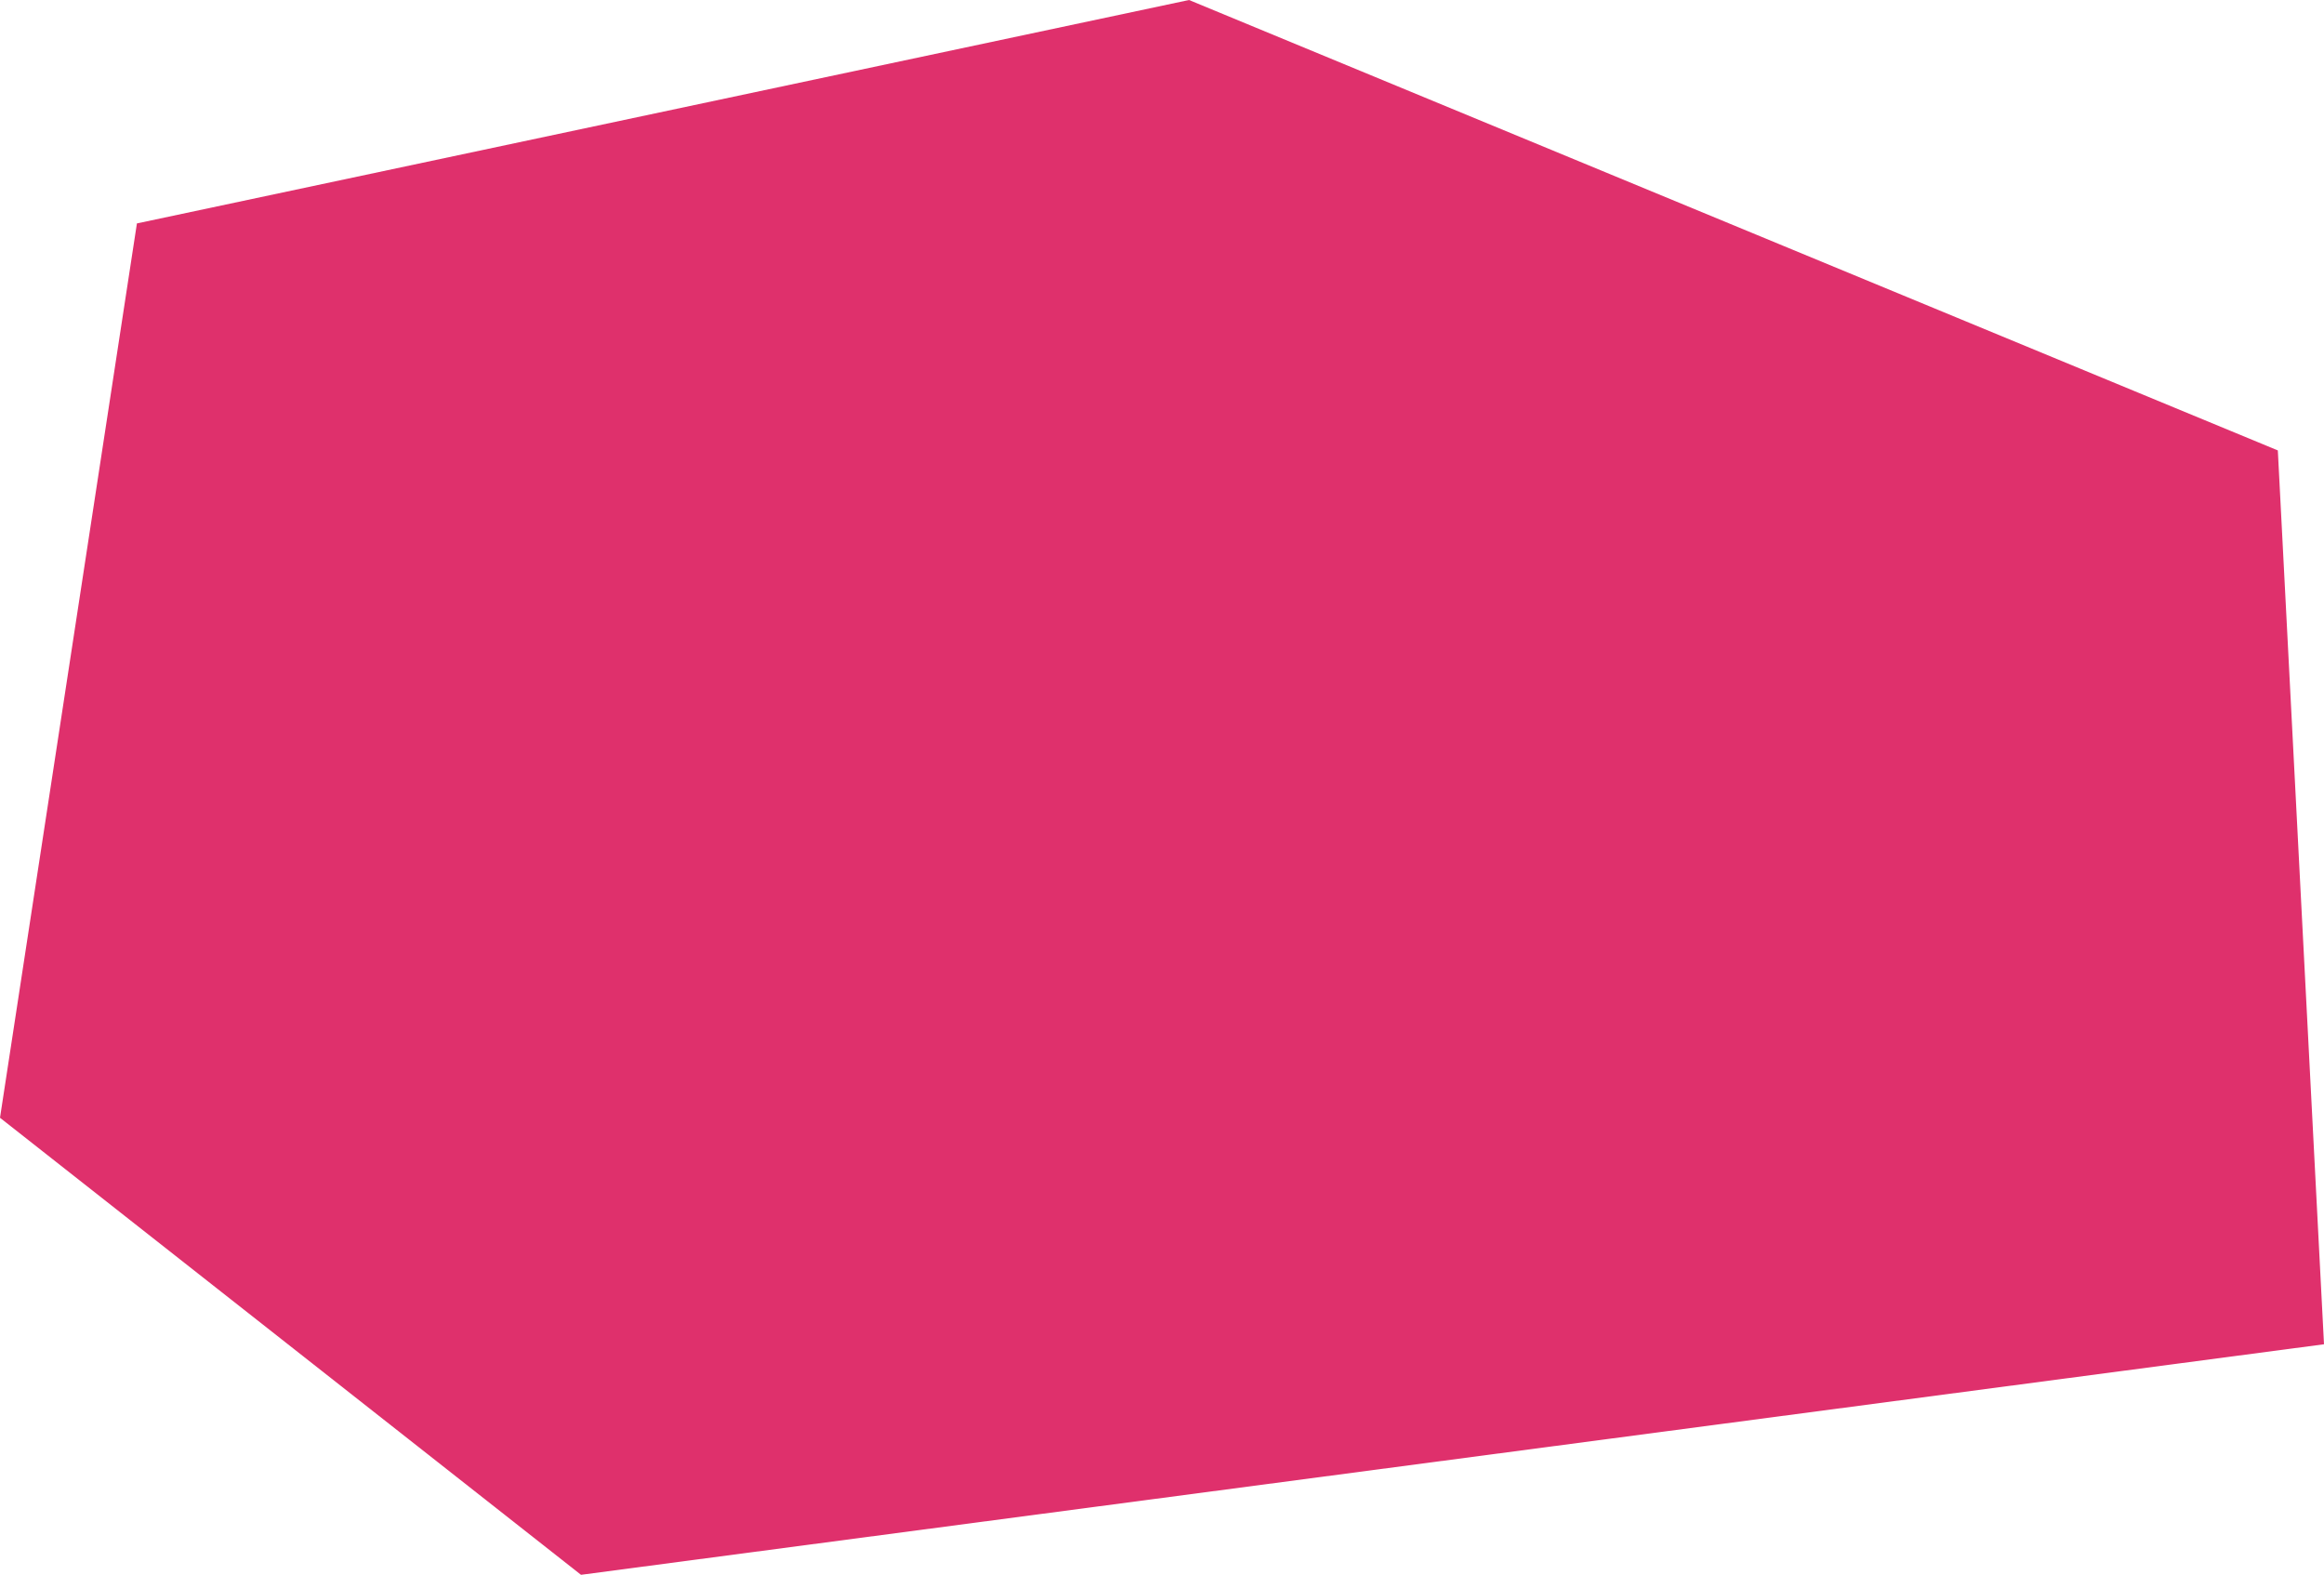 <?xml version="1.0" encoding="utf-8"?>
<!-- Generator: Adobe Illustrator 15.1.0, SVG Export Plug-In . SVG Version: 6.00 Build 0)  -->
<!DOCTYPE svg PUBLIC "-//W3C//DTD SVG 1.1//EN" "http://www.w3.org/Graphics/SVG/1.1/DTD/svg11.dtd">
<svg version="1.1" id="Forme_9_1_" xmlns="http://www.w3.org/2000/svg" xmlns:xlink="http://www.w3.org/1999/xlink" x="0px" y="0px"
	 width="645px" height="437px" viewBox="0 0 645 437" enable-background="new 0 0 645 437" xml:space="preserve">
<g id="Forme_9">
	<g>
		<polygon fill-rule="evenodd" clip-rule="evenodd" fill="#DF306C" points="632.186,124.988 330,0 38,62 0,310.175 161.25,436.999 
			645,373.025 		"/>
	</g>
</g>
</svg>
